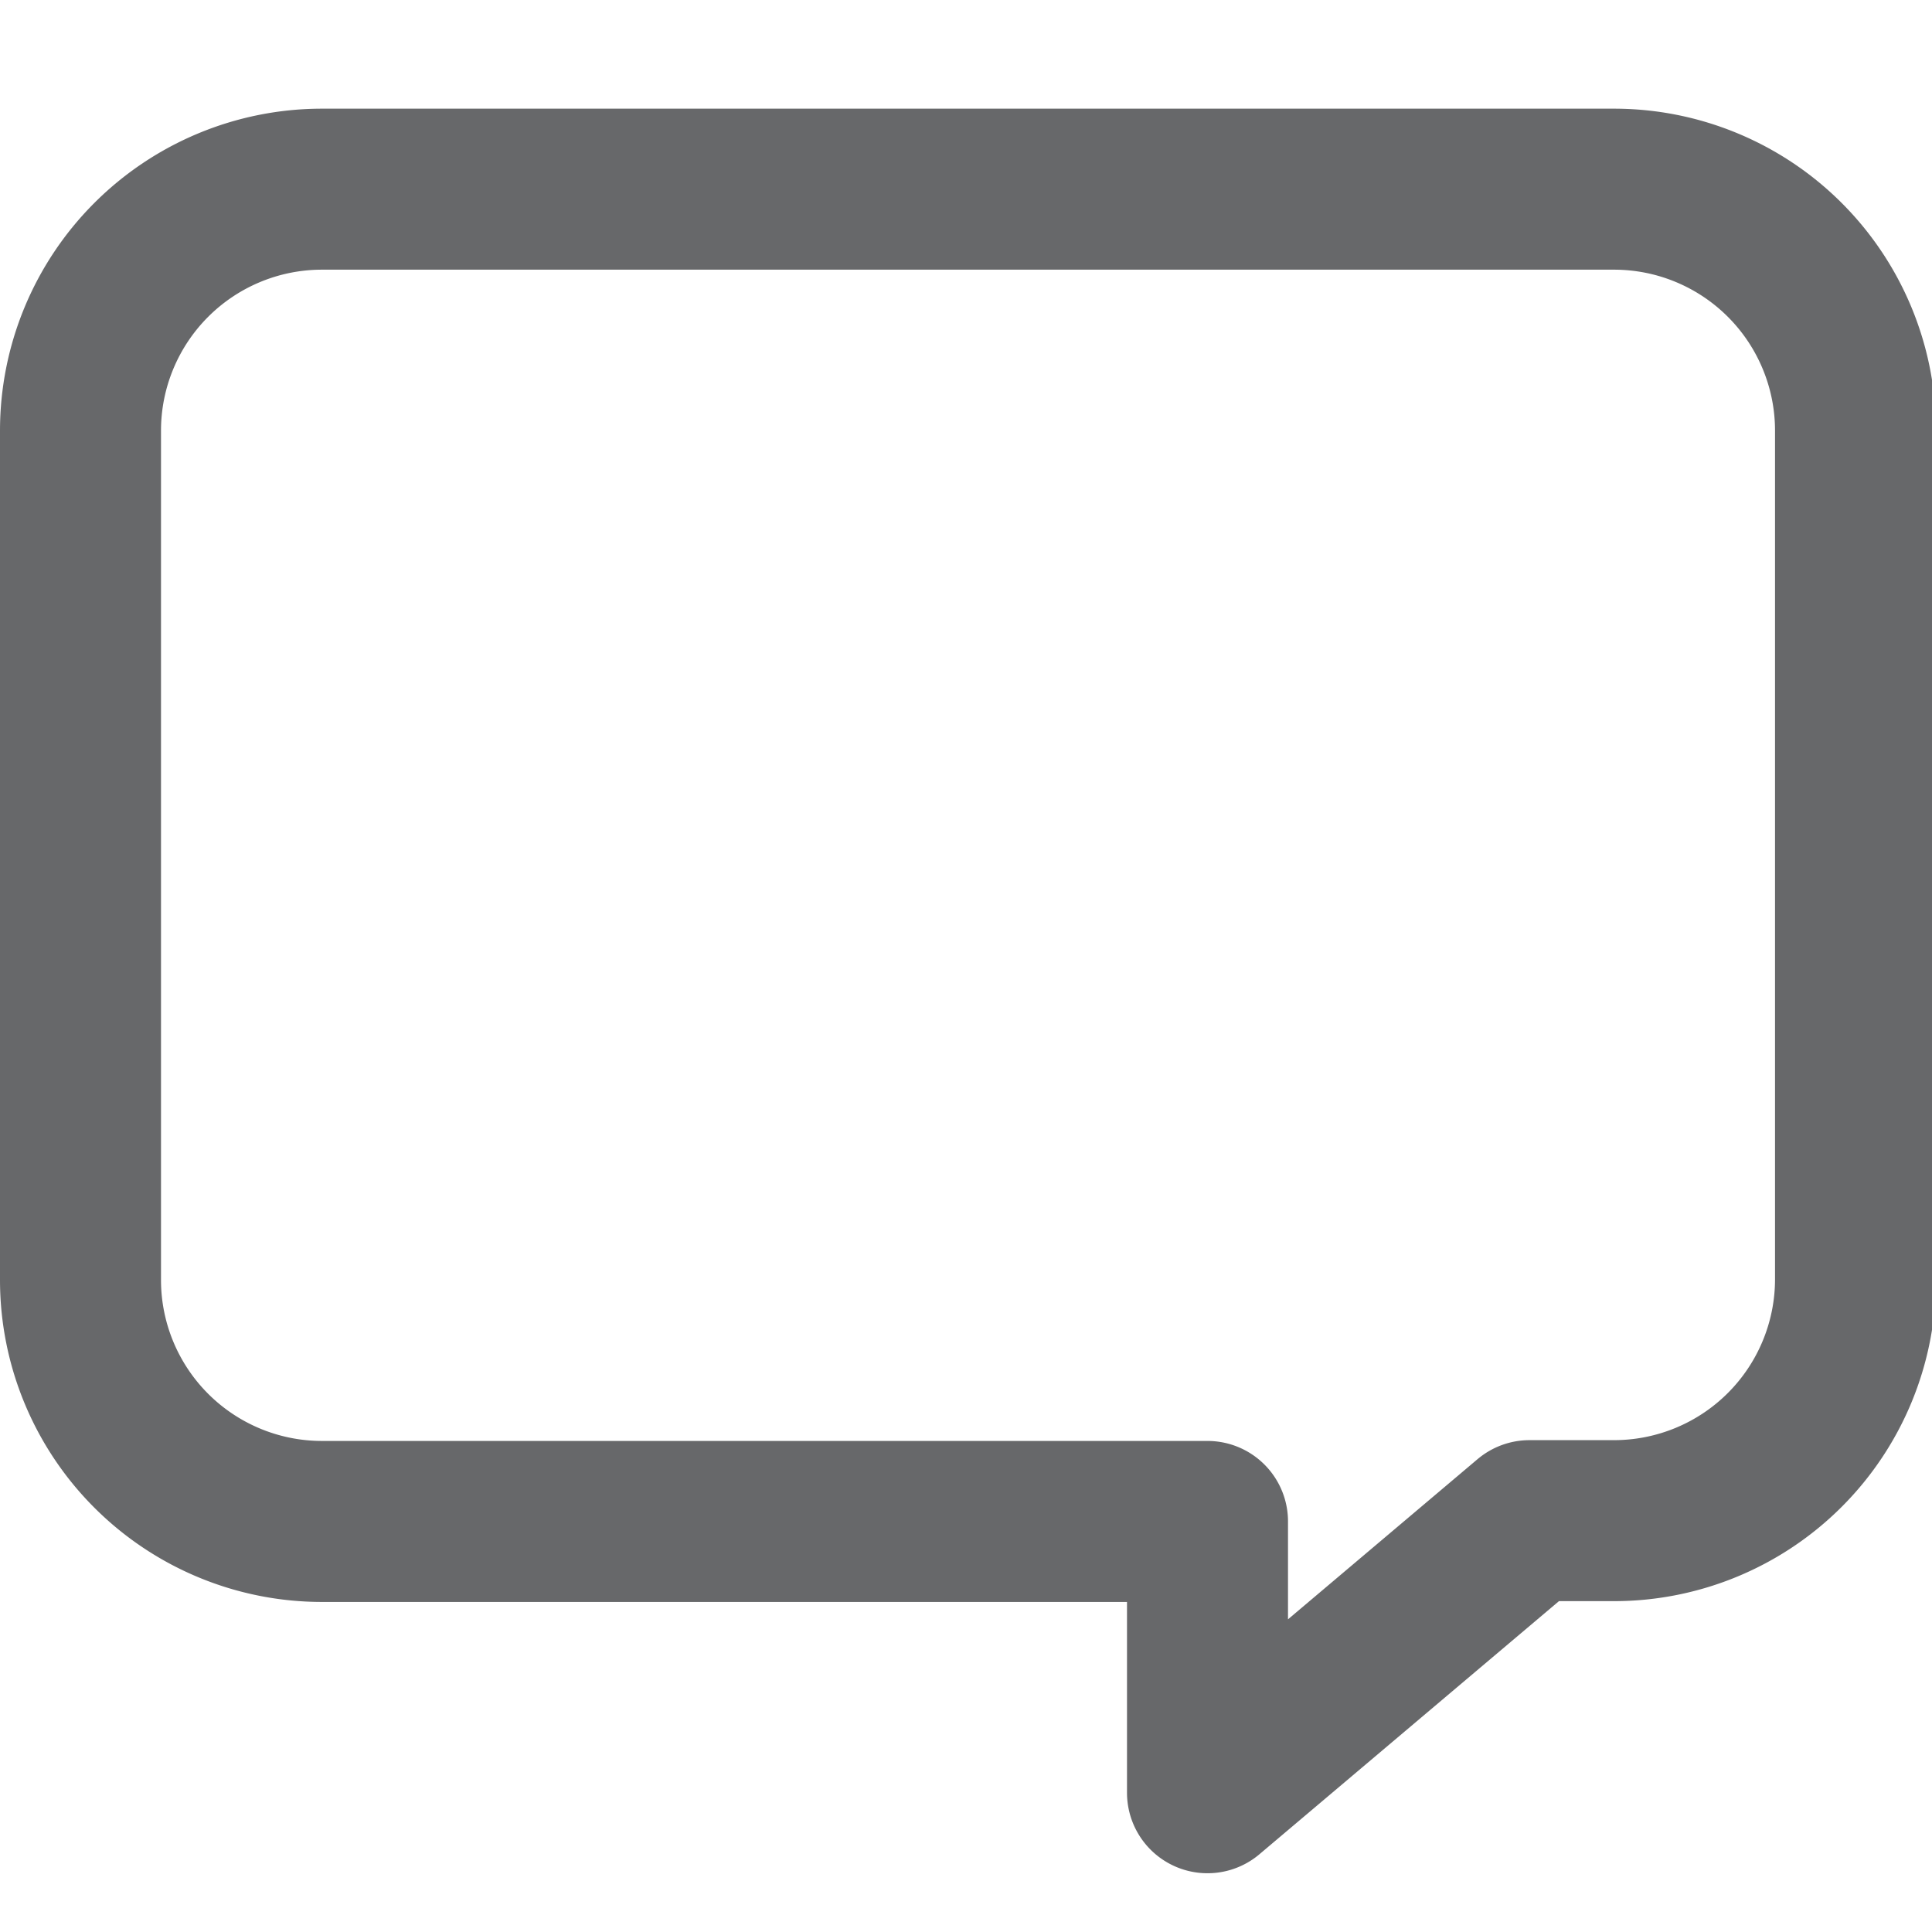 <svg id="레이어_1" data-name="레이어 1" xmlns="http://www.w3.org/2000/svg" viewBox="0 0 24 24"><defs><style>.cls-1{fill:none;stroke:#67686a;stroke-linecap:round;stroke-linejoin:round;stroke-width:2px;}</style></defs><title>Question</title><path class="cls-1" d="M1,5.35V15.9a3,3,0,0,0,3,3H15v3.37l4-3.38,1.05,0a3,3,0,0,0,3-3V5.35a3,3,0,0,0-3-3H4A3,3,0,0,0,1,5.35Z"/></svg>